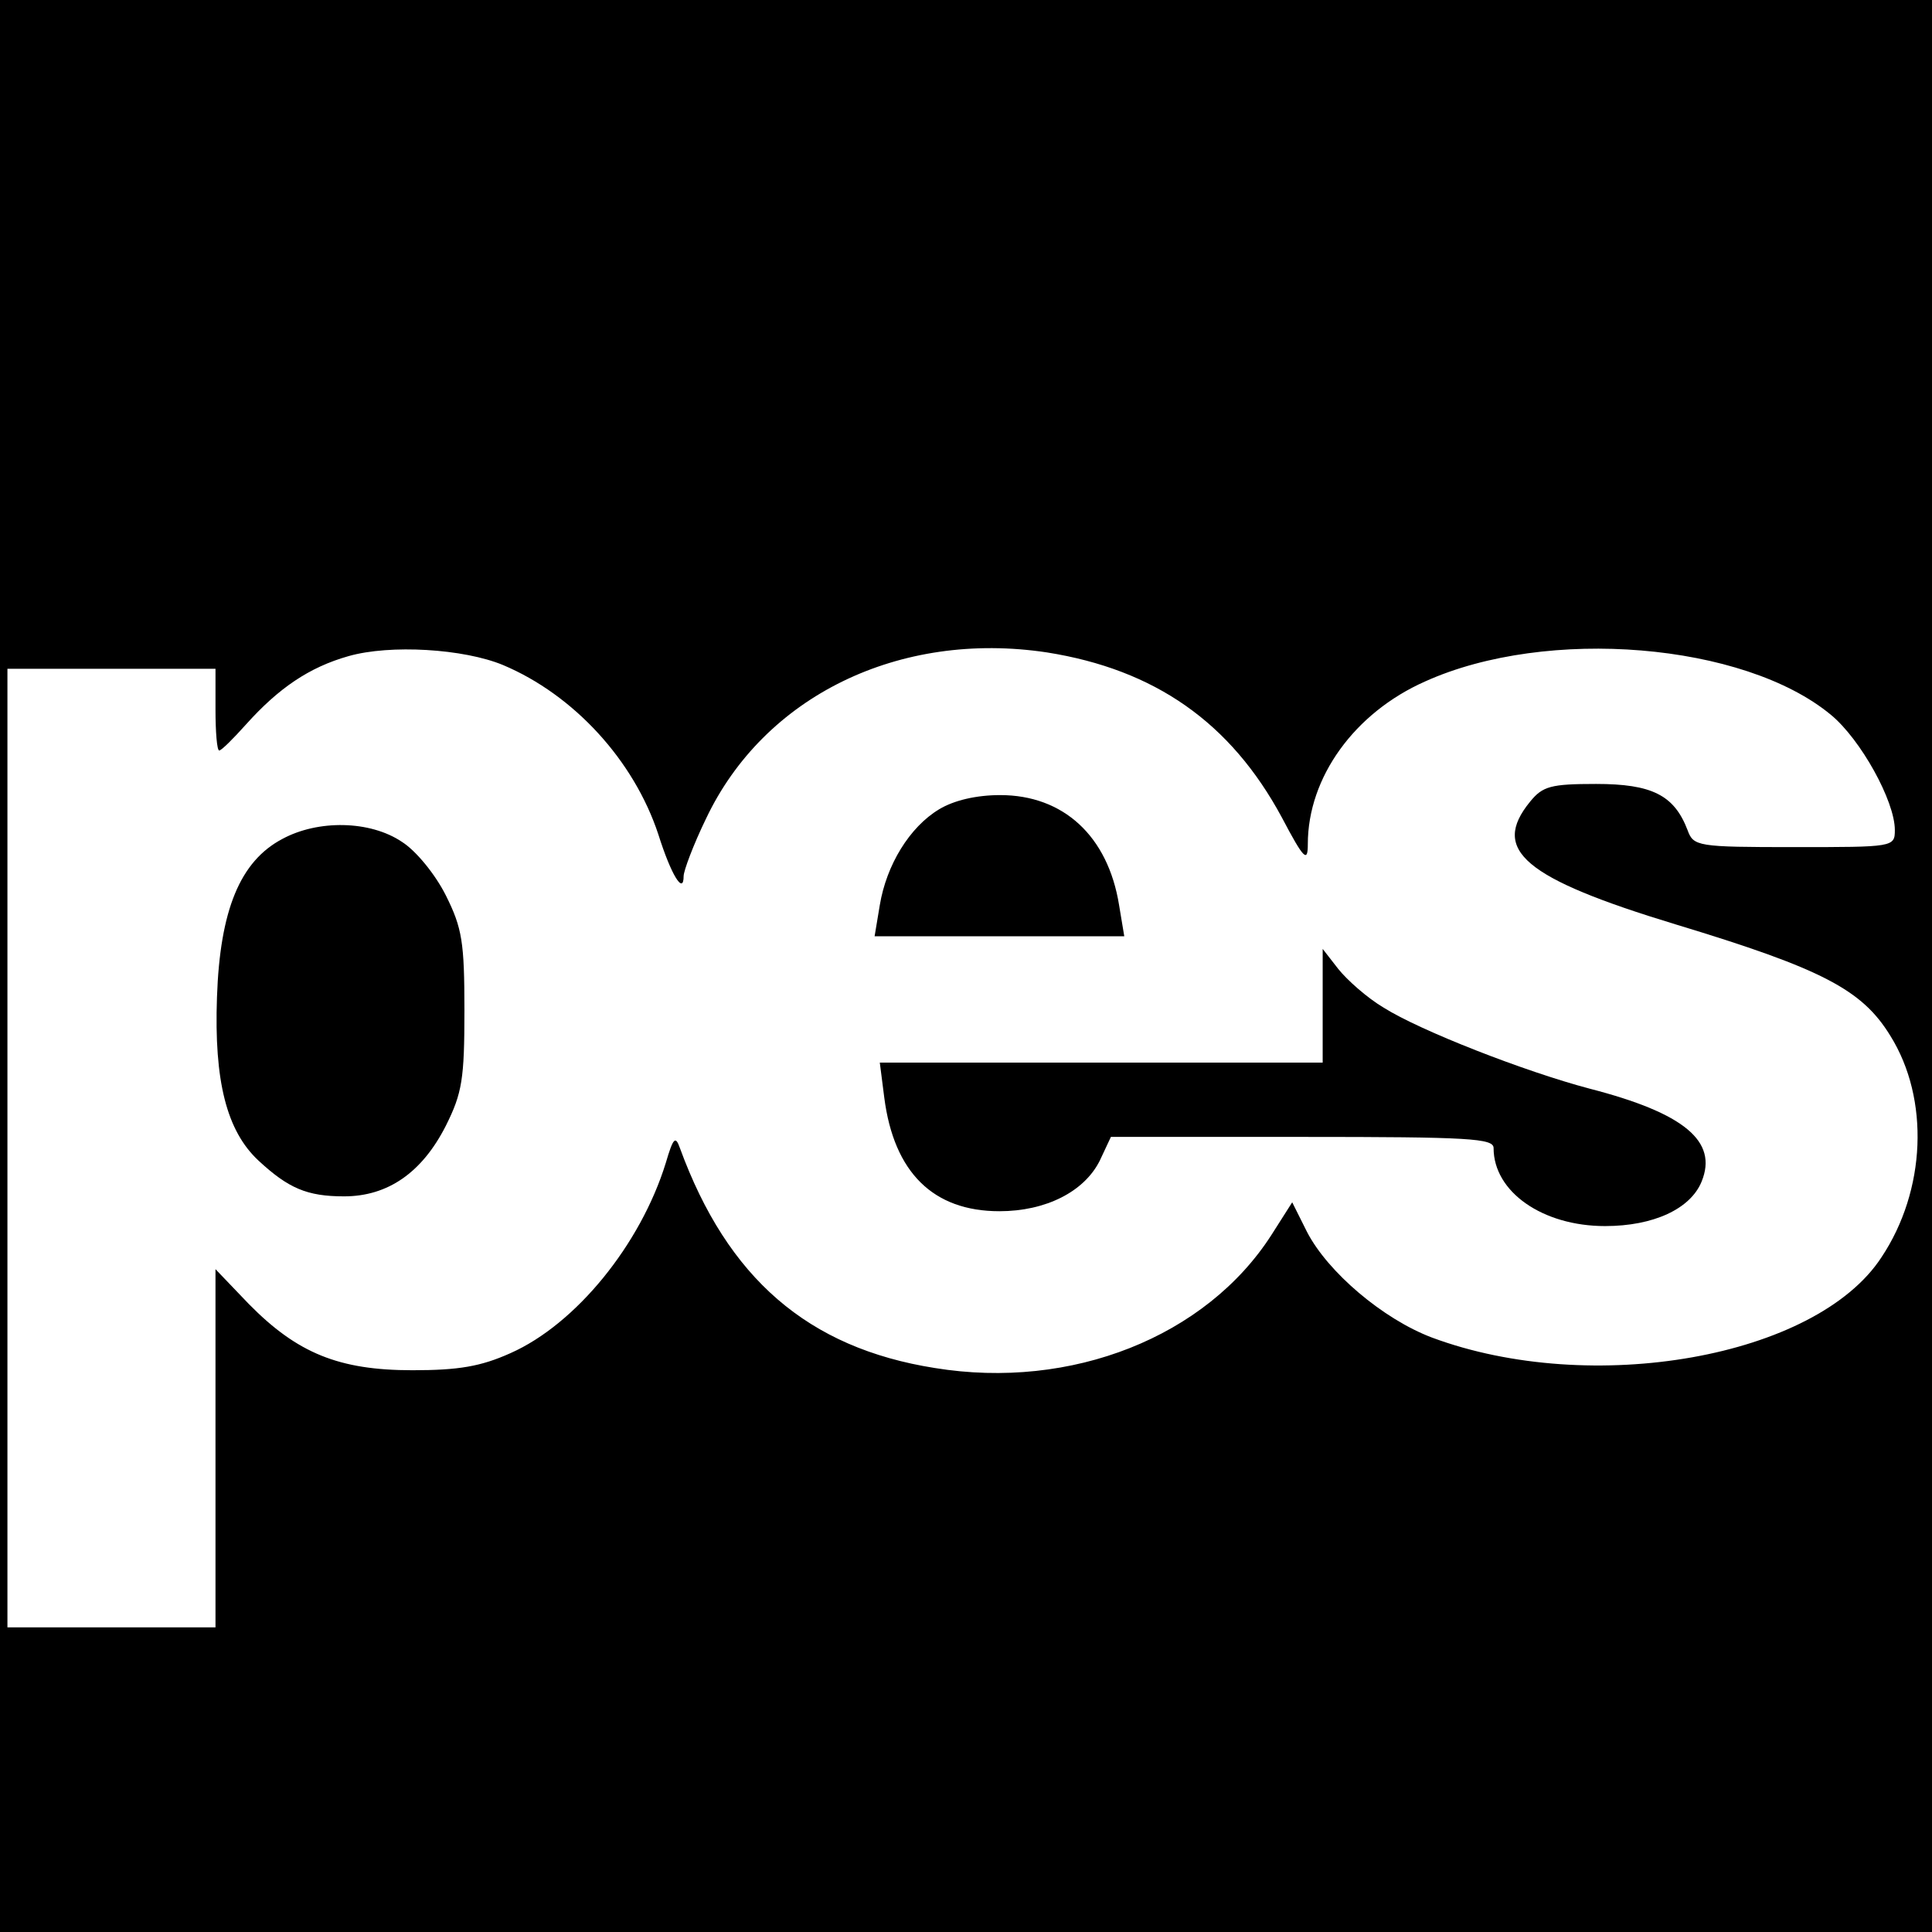 <svg version="1" xmlns="http://www.w3.org/2000/svg" width="346.667" height="346.667" viewBox="0 0 260 260"><path d="M0 130v130h260V0H0v130zm67.7-40.5c9.5 4 17.6 12.8 20.9 22.8 1.7 5.4 3.4 8.2 3.4 5.6 0-.7 1.3-4.2 3-7.7 7.8-16.5 26-25.4 45.9-22.4 14.5 2.3 24.7 9.4 31.6 22.2 3 5.7 3.5 6.1 3.5 3.6 0-9 6.3-17.7 15.8-21.9 16.4-7.4 42.9-5.2 54.6 4.5 4 3.3 8.6 11.6 8.6 15.5 0 2.3-.2 2.3-13.5 2.3-13.1 0-13.6-.1-14.4-2.3-1.8-4.7-4.8-6.2-12.3-6.2-6.1 0-7.2.3-8.9 2.4-5.3 6.5-.8 10.3 19.6 16.5 19.8 6 25.1 8.8 28.9 15 5.3 8.5 4.8 20.8-1.2 29.8-8.8 13.5-39 18.8-60.5 10.8-6.6-2.5-14-8.8-16.8-14.2l-2-4-2.8 4.4c-8.8 13.7-26.9 20.9-45.3 17.9-17.1-2.7-27.9-12.1-34.3-29.6-.6-1.7-.9-1.4-1.9 2-3.4 11-12.1 21.7-20.9 25.6-4 1.8-7 2.3-13.2 2.3-9.9 0-15.5-2.3-22-8.9l-4.5-4.7V219H1V90h28v5.5c0 3 .2 5.5.5 5.5s1.9-1.6 3.6-3.5c4.4-4.9 8.5-7.7 13.8-9.2 5.6-1.6 15.5-1 20.8 1.2z"/><path d="M126.4 108.9c-4 2.4-7.1 7.5-8 12.9l-.7 4.2h33.6l-.7-4.2c-1.5-9.3-7.5-14.8-16-14.8-3.2 0-6.2.7-8.2 1.9zM38 112.9c-5.7 3-8.4 9.6-8.8 21.3-.4 11.3 1.3 18 5.6 22 4 3.7 6.5 4.8 11.5 4.8 5.9 0 10.5-3.2 13.7-9.5 2.2-4.4 2.5-6.3 2.5-15.5s-.3-11.1-2.5-15.5c-1.4-2.8-4-6-5.9-7.2-4.3-2.9-11.3-3-16.1-.4zM178 135.4v7.6h-59.6l.6 4.7c1.3 10.1 6.6 15.3 15.5 15.3 6.2 0 11.4-2.6 13.5-6.8l1.5-3.2h25.8c22.5 0 25.7.2 25.7 1.5 0 5.9 6.6 10.5 15 10.5 6.5 0 11.5-2.3 13-6 2.2-5.4-2.3-9.2-15.1-12.5-8.7-2.3-22.8-7.8-27.7-10.9-2.2-1.3-4.9-3.7-6.1-5.2l-2.1-2.7v7.7z"/></svg>